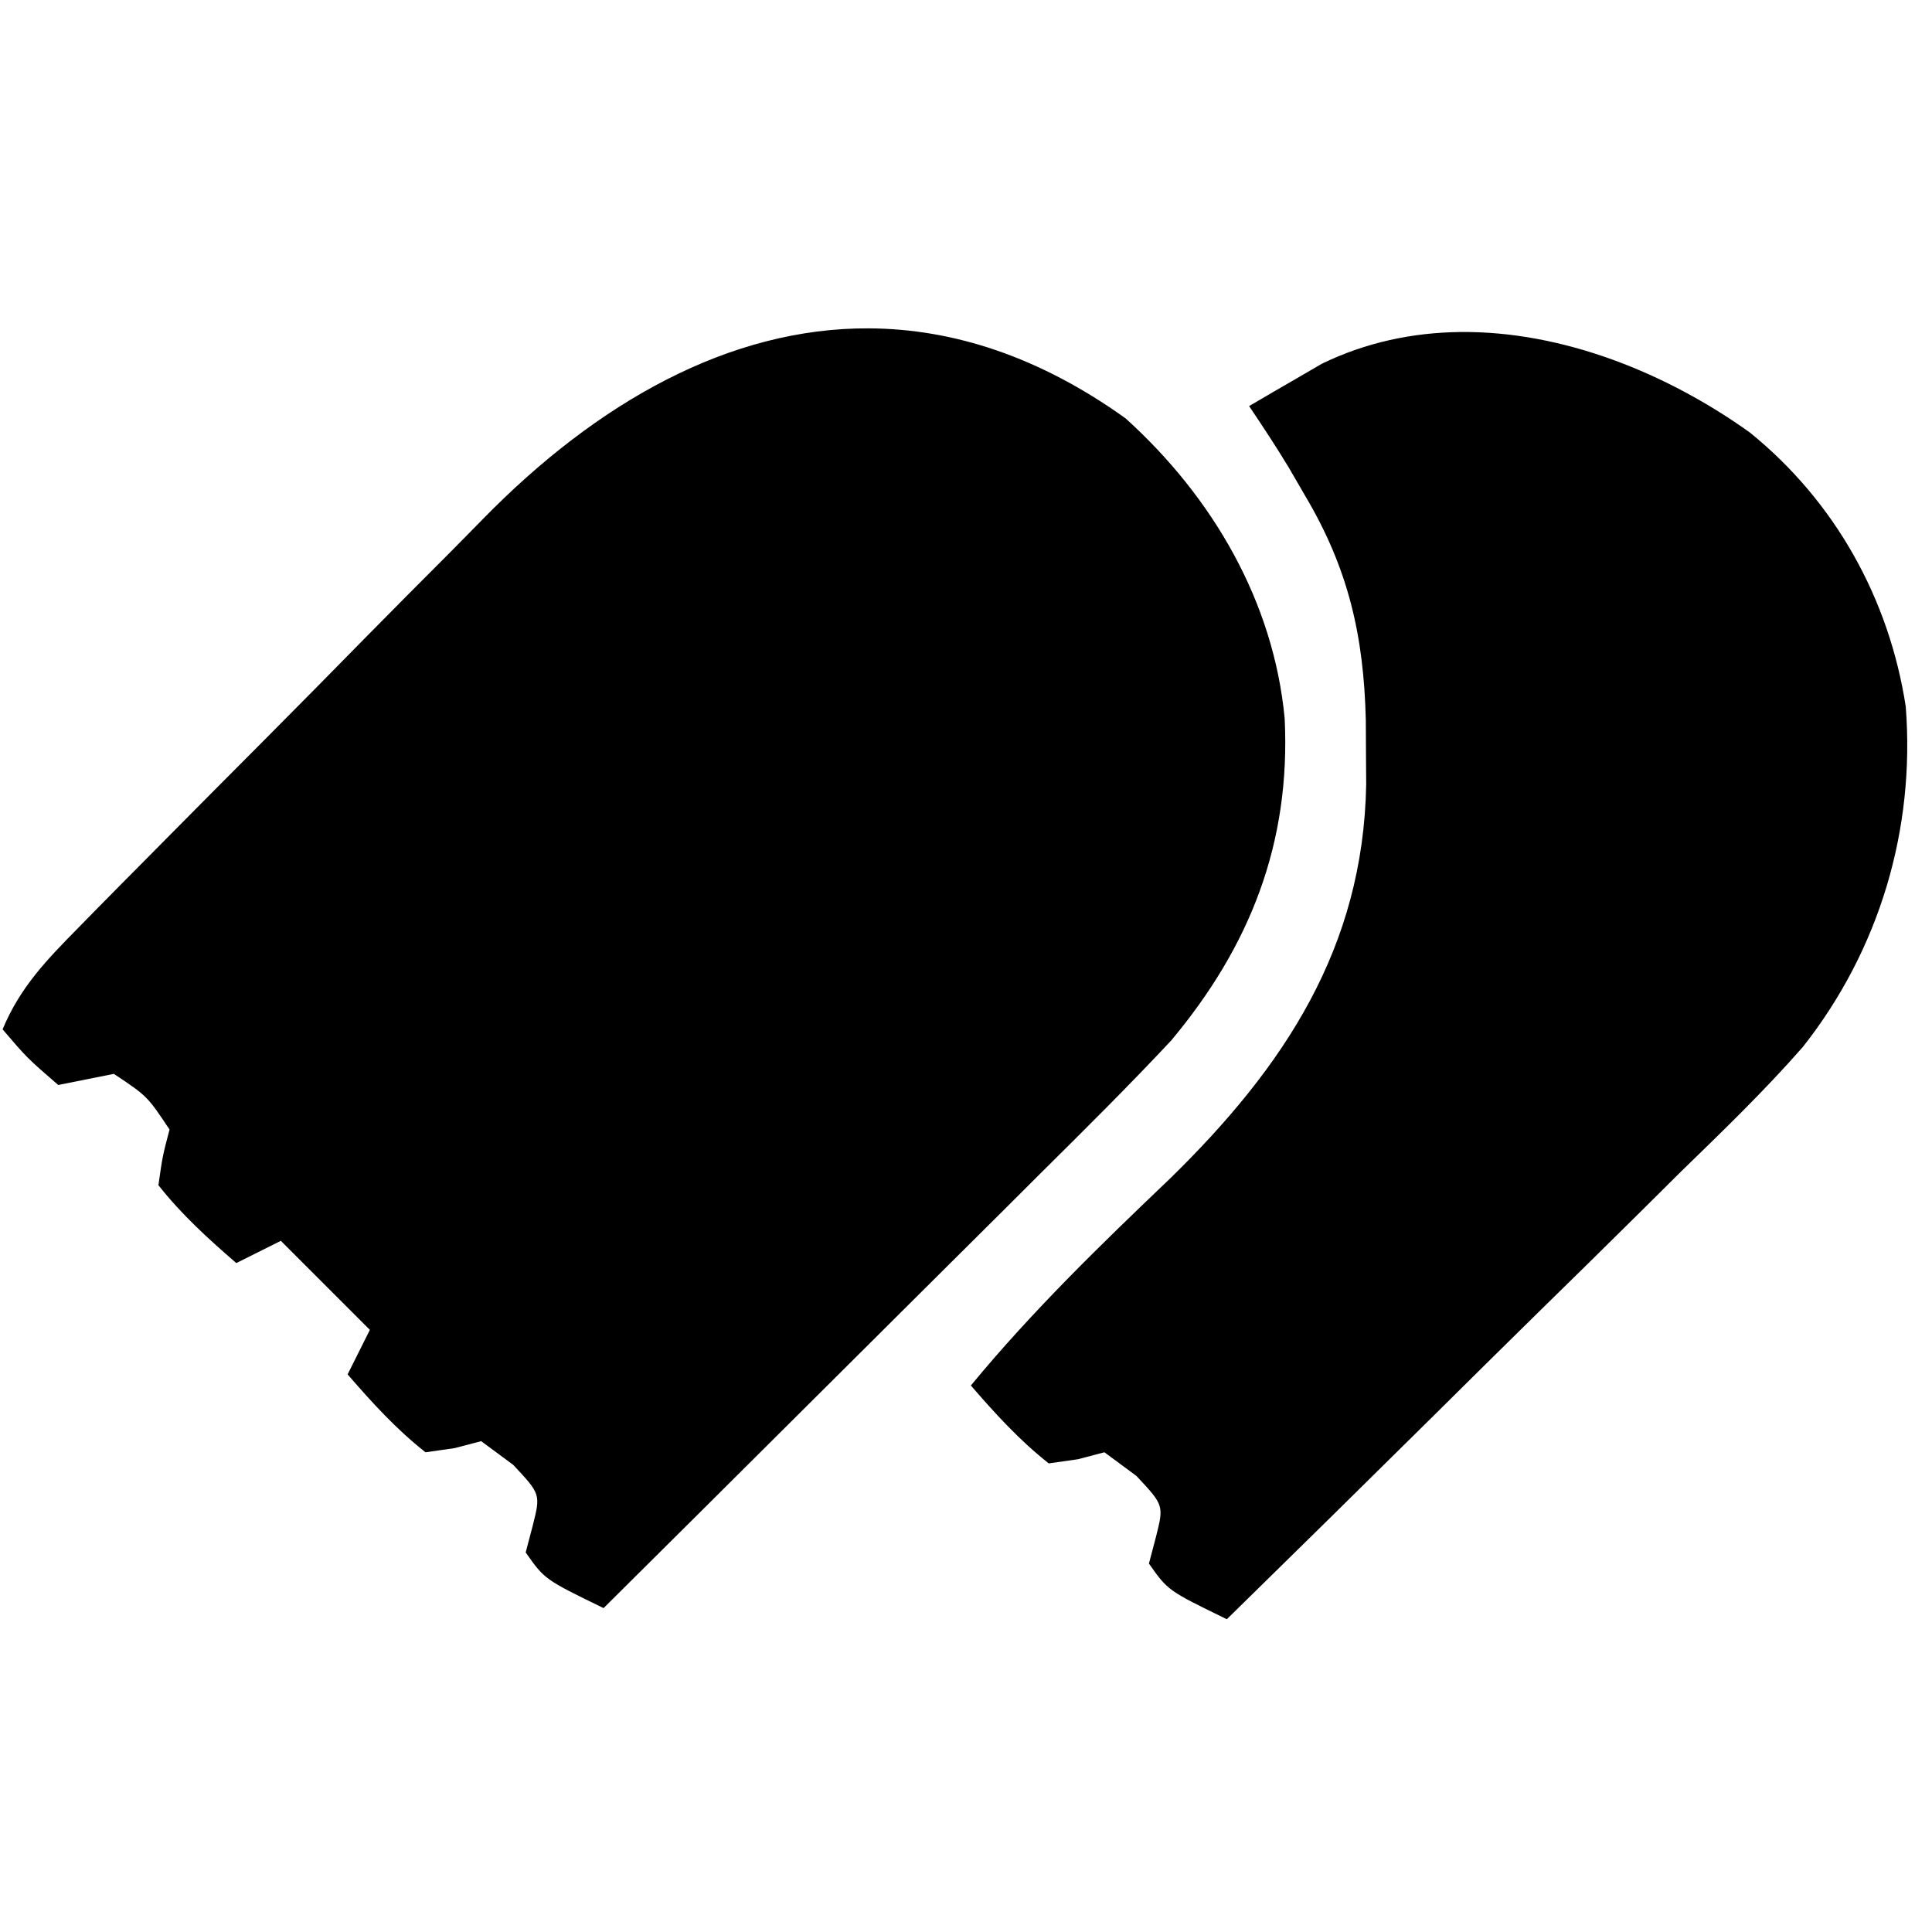 <svg
   xmlns="http://www.w3.org/2000/svg"
   viewBox="0 0 250 250"
   version="1.1">
  <path
     d="m 112.458,42.489 c -18.055,-0.098 -35.186,9.562 -49.962,24.666 -1.594,1.632 -3.195,3.257 -4.804,4.875 -3.393,3.398 -6.783,6.799 -10.152,10.222 -4.341,4.423 -8.686,8.839 -13.06,13.229 -4.267,4.279 -8.527,8.566 -12.779,12.86 l -2.43,2.456 c -2.338,2.354 -4.674,4.708 -6.998,7.074 l -2.129,2.174 c -4.12,4.183 -7.538,7.702 -9.808,13.153 3.15,3.69 3.15,3.69 7.201,7.201 l 3.6,-0.72 3.6,-0.72 c 4.321,2.88 4.321,2.88 7.201,7.201 -0.9,3.42 -0.9,3.42 -1.44,7.201 2.981,3.787 6.443,6.933 10.081,10.081 l 5.761,-2.88 11.521,11.521 -2.88,5.761 c 3.148,3.638 6.294,7.1 10.081,10.081 l 3.78,-0.54 3.42,-0.9 4.141,3.06 c 3.56,3.803 3.56,3.803 2.52,7.921 l -0.9,3.42 c 2.457,3.491 2.457,3.491 10.081,7.201 8.569,-8.508 17.133,-17.023 25.687,-25.546 4.371,-4.357 8.743,-8.714 13.122,-13.063 4.28,-4.248 8.557,-8.498 12.827,-12.756 1.634,-1.631 3.268,-3.262 4.903,-4.892 5.715,-5.66 11.414,-11.319 16.911,-17.192 10.201,-12.205 15.463,-25.509 14.683,-41.658 -1.425,-15.138 -9.333,-28.676 -20.59,-38.846 -11.19,-8.016 -22.356,-11.587 -33.189,-11.645 z m 76.403,0.475 c -6.069,0.078 -12.099,1.333 -17.803,4.098 l -3.392,1.975 c -2.016,1.161 -4.028,2.328 -6.031,3.51 1.757,2.611 3.489,5.24 5.119,7.932 l 2.082,3.589 c 5.659,9.512 7.641,18.209 7.901,29.172 l 0.02,4.222 0.028,4.042 c -0.386,21.089 -10.523,36.462 -25.341,50.961 -9.032,8.614 -17.866,17.183 -25.814,26.818 3.148,3.638 6.294,7.1 10.081,10.081 l 3.78,-0.54 3.42,-0.9 4.141,3.06 c 3.56,3.803 3.56,3.803 2.52,7.921 l -0.9,3.42 c 2.457,3.491 2.457,3.491 10.081,7.201 8.925,-8.742 17.831,-17.501 26.711,-26.289 4.54,-4.497 9.079,-8.997 13.642,-13.471 4.459,-4.363 8.911,-8.73 13.339,-13.125 1.697,-1.689 3.396,-3.376 5.097,-5.06 5.394,-5.243 10.803,-10.459 15.76,-16.123 9.927,-12.597 14.527,-28.164 13.302,-44.027 -2.159,-14.012 -9.184,-26.563 -20.157,-35.453 -10.69,-7.66 -24.236,-13.186 -37.588,-13.015 z" />
</svg>
